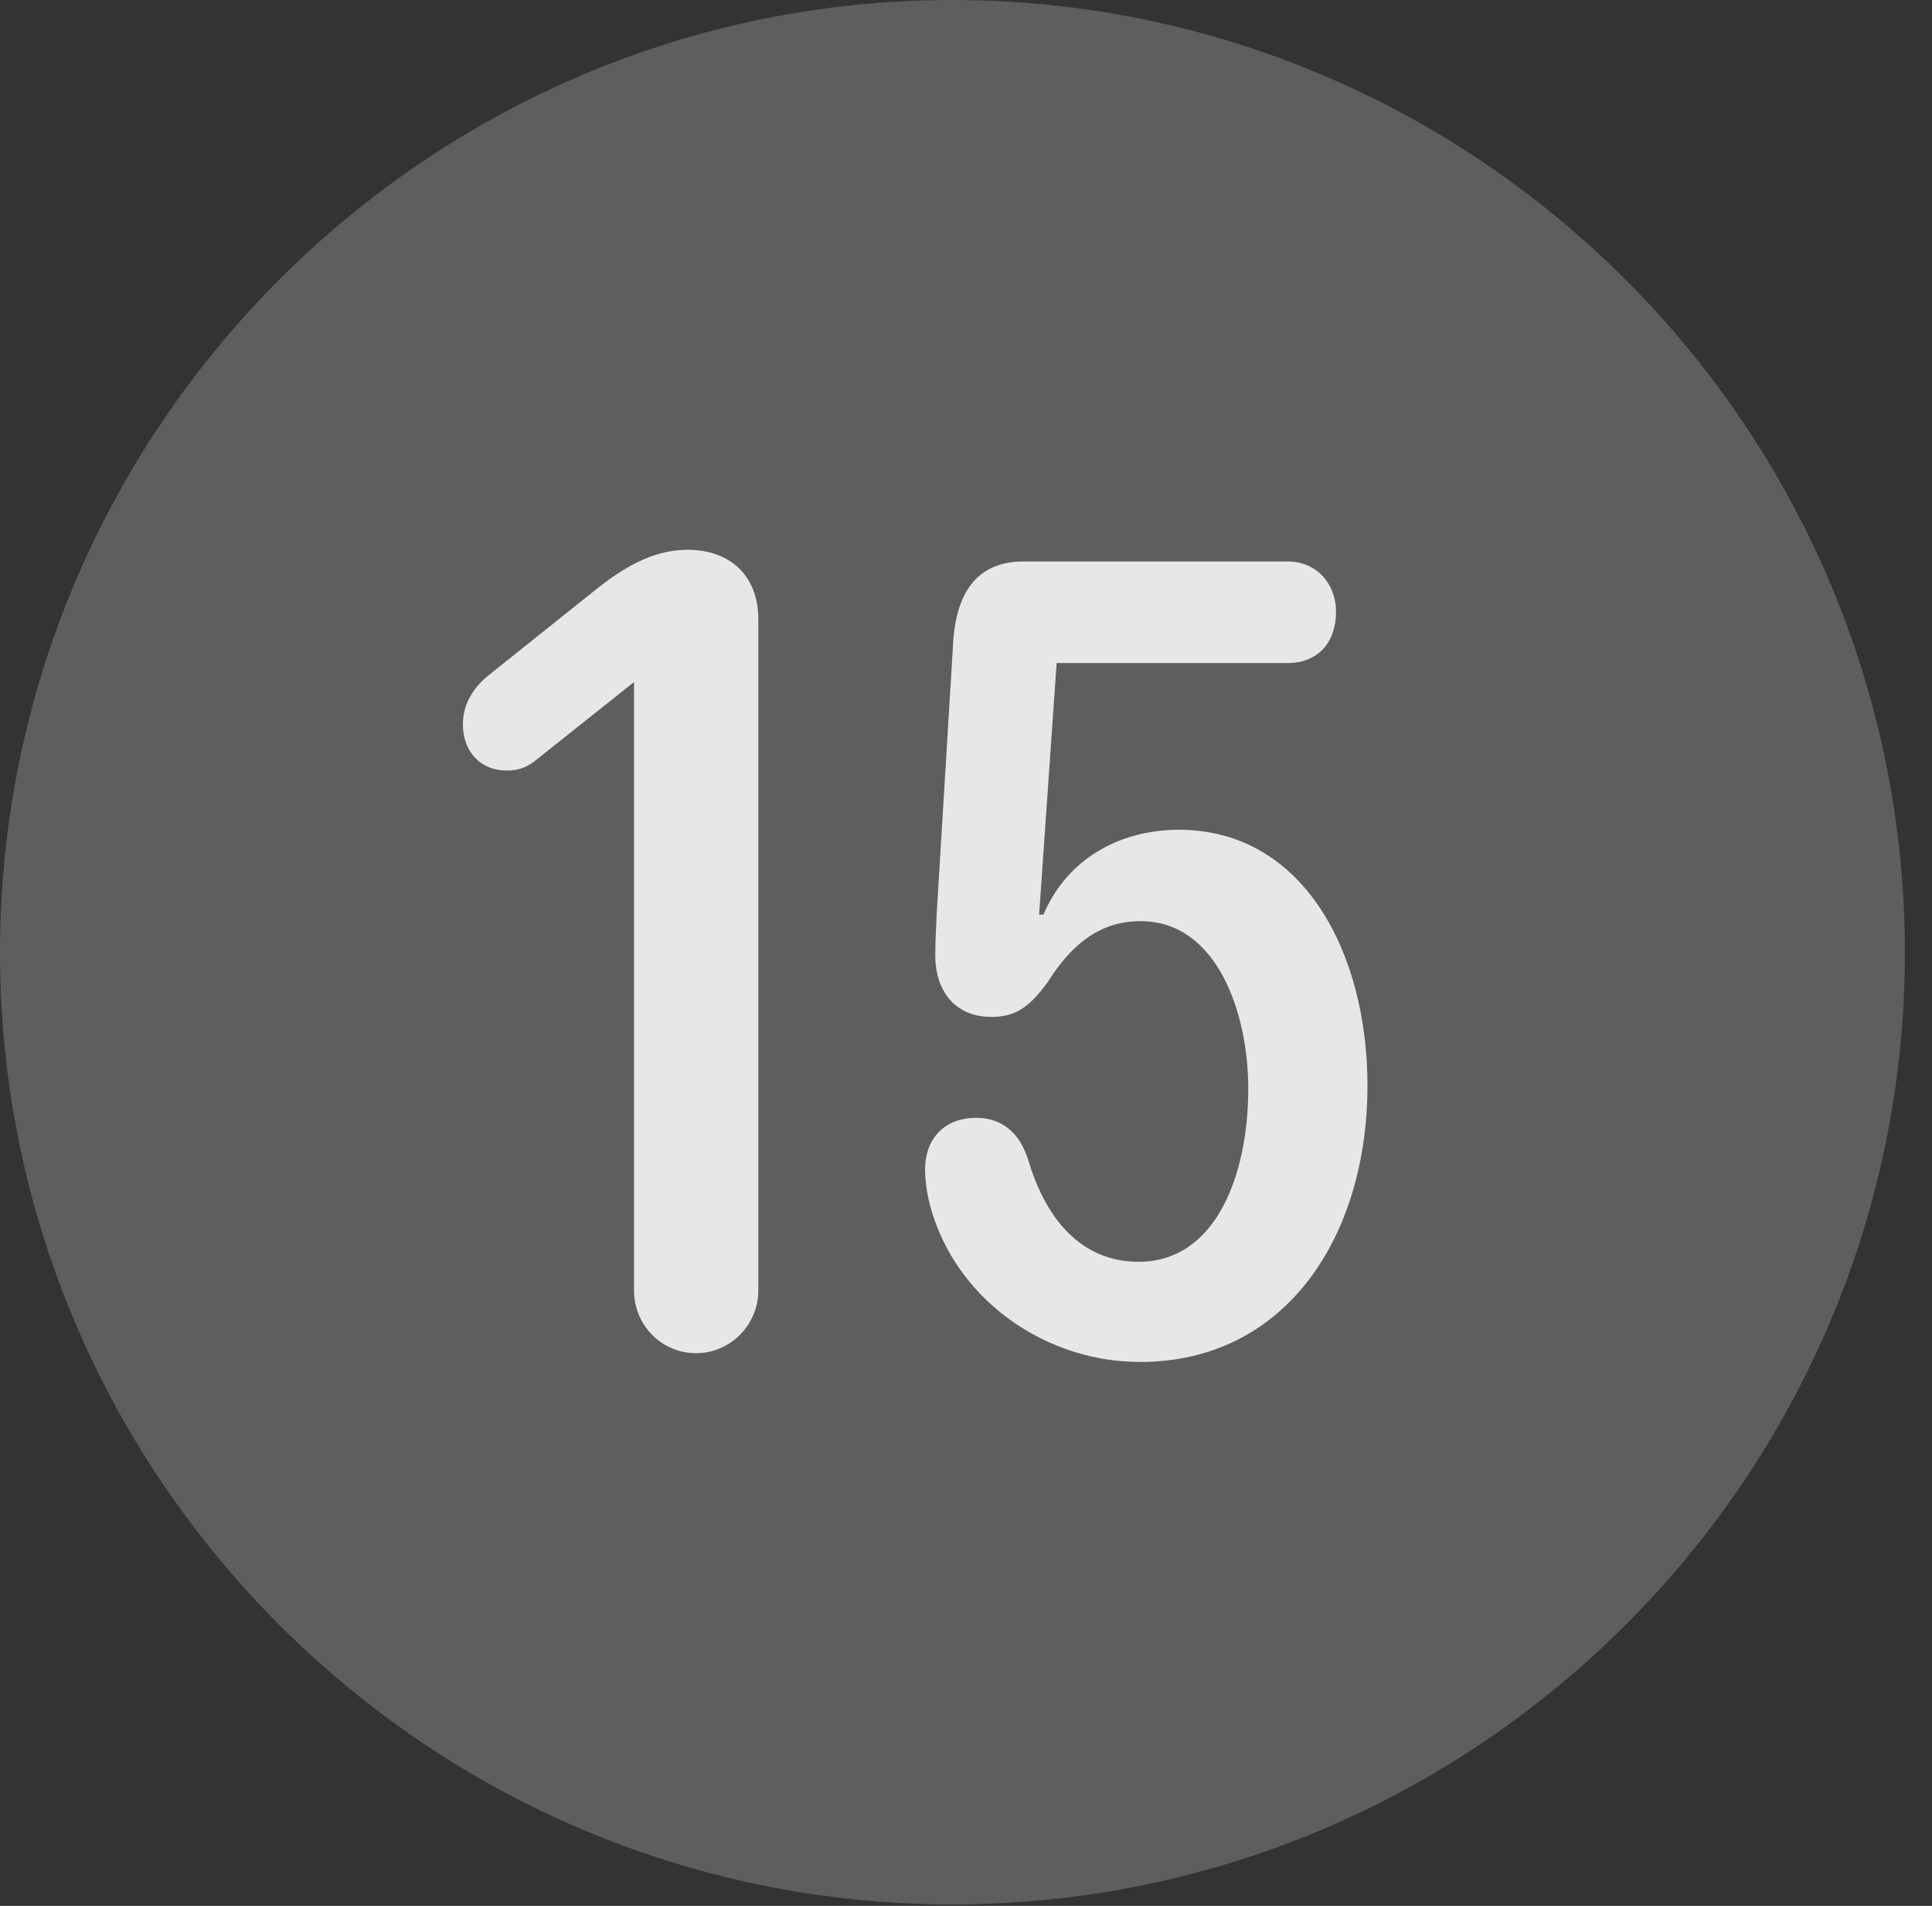 <?xml version="1.0" encoding="UTF-8"?>
<!--Generator: Apple Native CoreSVG 341-->
<!DOCTYPE svg
PUBLIC "-//W3C//DTD SVG 1.1//EN"
       "http://www.w3.org/Graphics/SVG/1.1/DTD/svg11.dtd">
<svg version="1.1" xmlns="http://www.w3.org/2000/svg" xmlns:xlink="http://www.w3.org/1999/xlink" viewBox="0 0 25.801 25.459">
 <rect x="0" y="0" width="25.801" height="25.459" fill="#333333" stroke="none"/>
 <g>
  <rect height="25.459" opacity="0" width="25.801" x="0" y="0"/>
  <path d="M12.715 25.439C19.727 25.439 25.439 19.727 25.439 12.725C25.439 5.713 19.727 0 12.715 0C5.713 0 0 5.713 0 12.725C0 19.727 5.713 25.439 12.715 25.439Z" fill="white" fill-opacity="0.212"/>
  <path d="M9.297 18.076C8.838 18.076 8.467 17.705 8.467 17.236L8.467 9.111L7.178 10.137C7.061 10.234 6.953 10.293 6.768 10.293C6.416 10.293 6.182 10.039 6.182 9.678C6.182 9.385 6.338 9.17 6.533 9.014L8.037 7.812C8.311 7.607 8.701 7.344 9.18 7.344C9.756 7.344 10.127 7.695 10.127 8.271L10.127 17.236C10.127 17.705 9.746 18.076 9.297 18.076ZM15.225 18.193C14.033 18.193 12.93 17.461 12.51 16.377C12.422 16.152 12.354 15.879 12.354 15.625C12.354 15.205 12.617 14.932 13.037 14.932C13.35 14.932 13.604 15.098 13.73 15.488C13.955 16.26 14.424 16.855 15.205 16.855C16.24 16.855 16.67 15.693 16.67 14.541C16.67 13.525 16.25 12.305 15.234 12.305C14.668 12.305 14.297 12.637 13.994 13.115C13.76 13.438 13.574 13.584 13.242 13.584C12.725 13.584 12.49 13.203 12.49 12.764C12.49 12.598 12.5 12.393 12.51 12.188L12.734 8.506C12.793 7.9 13.057 7.5 13.672 7.5L17.197 7.5C17.578 7.5 17.842 7.793 17.842 8.174C17.842 8.584 17.598 8.857 17.197 8.857L14.111 8.857L13.877 12.217L13.935 12.217C14.268 11.435 15 11.084 15.742 11.084C17.412 11.084 18.262 12.734 18.262 14.502C18.262 16.494 17.188 18.193 15.225 18.193Z" fill="white" fill-opacity="0.85"/>
 </g>
</svg>
